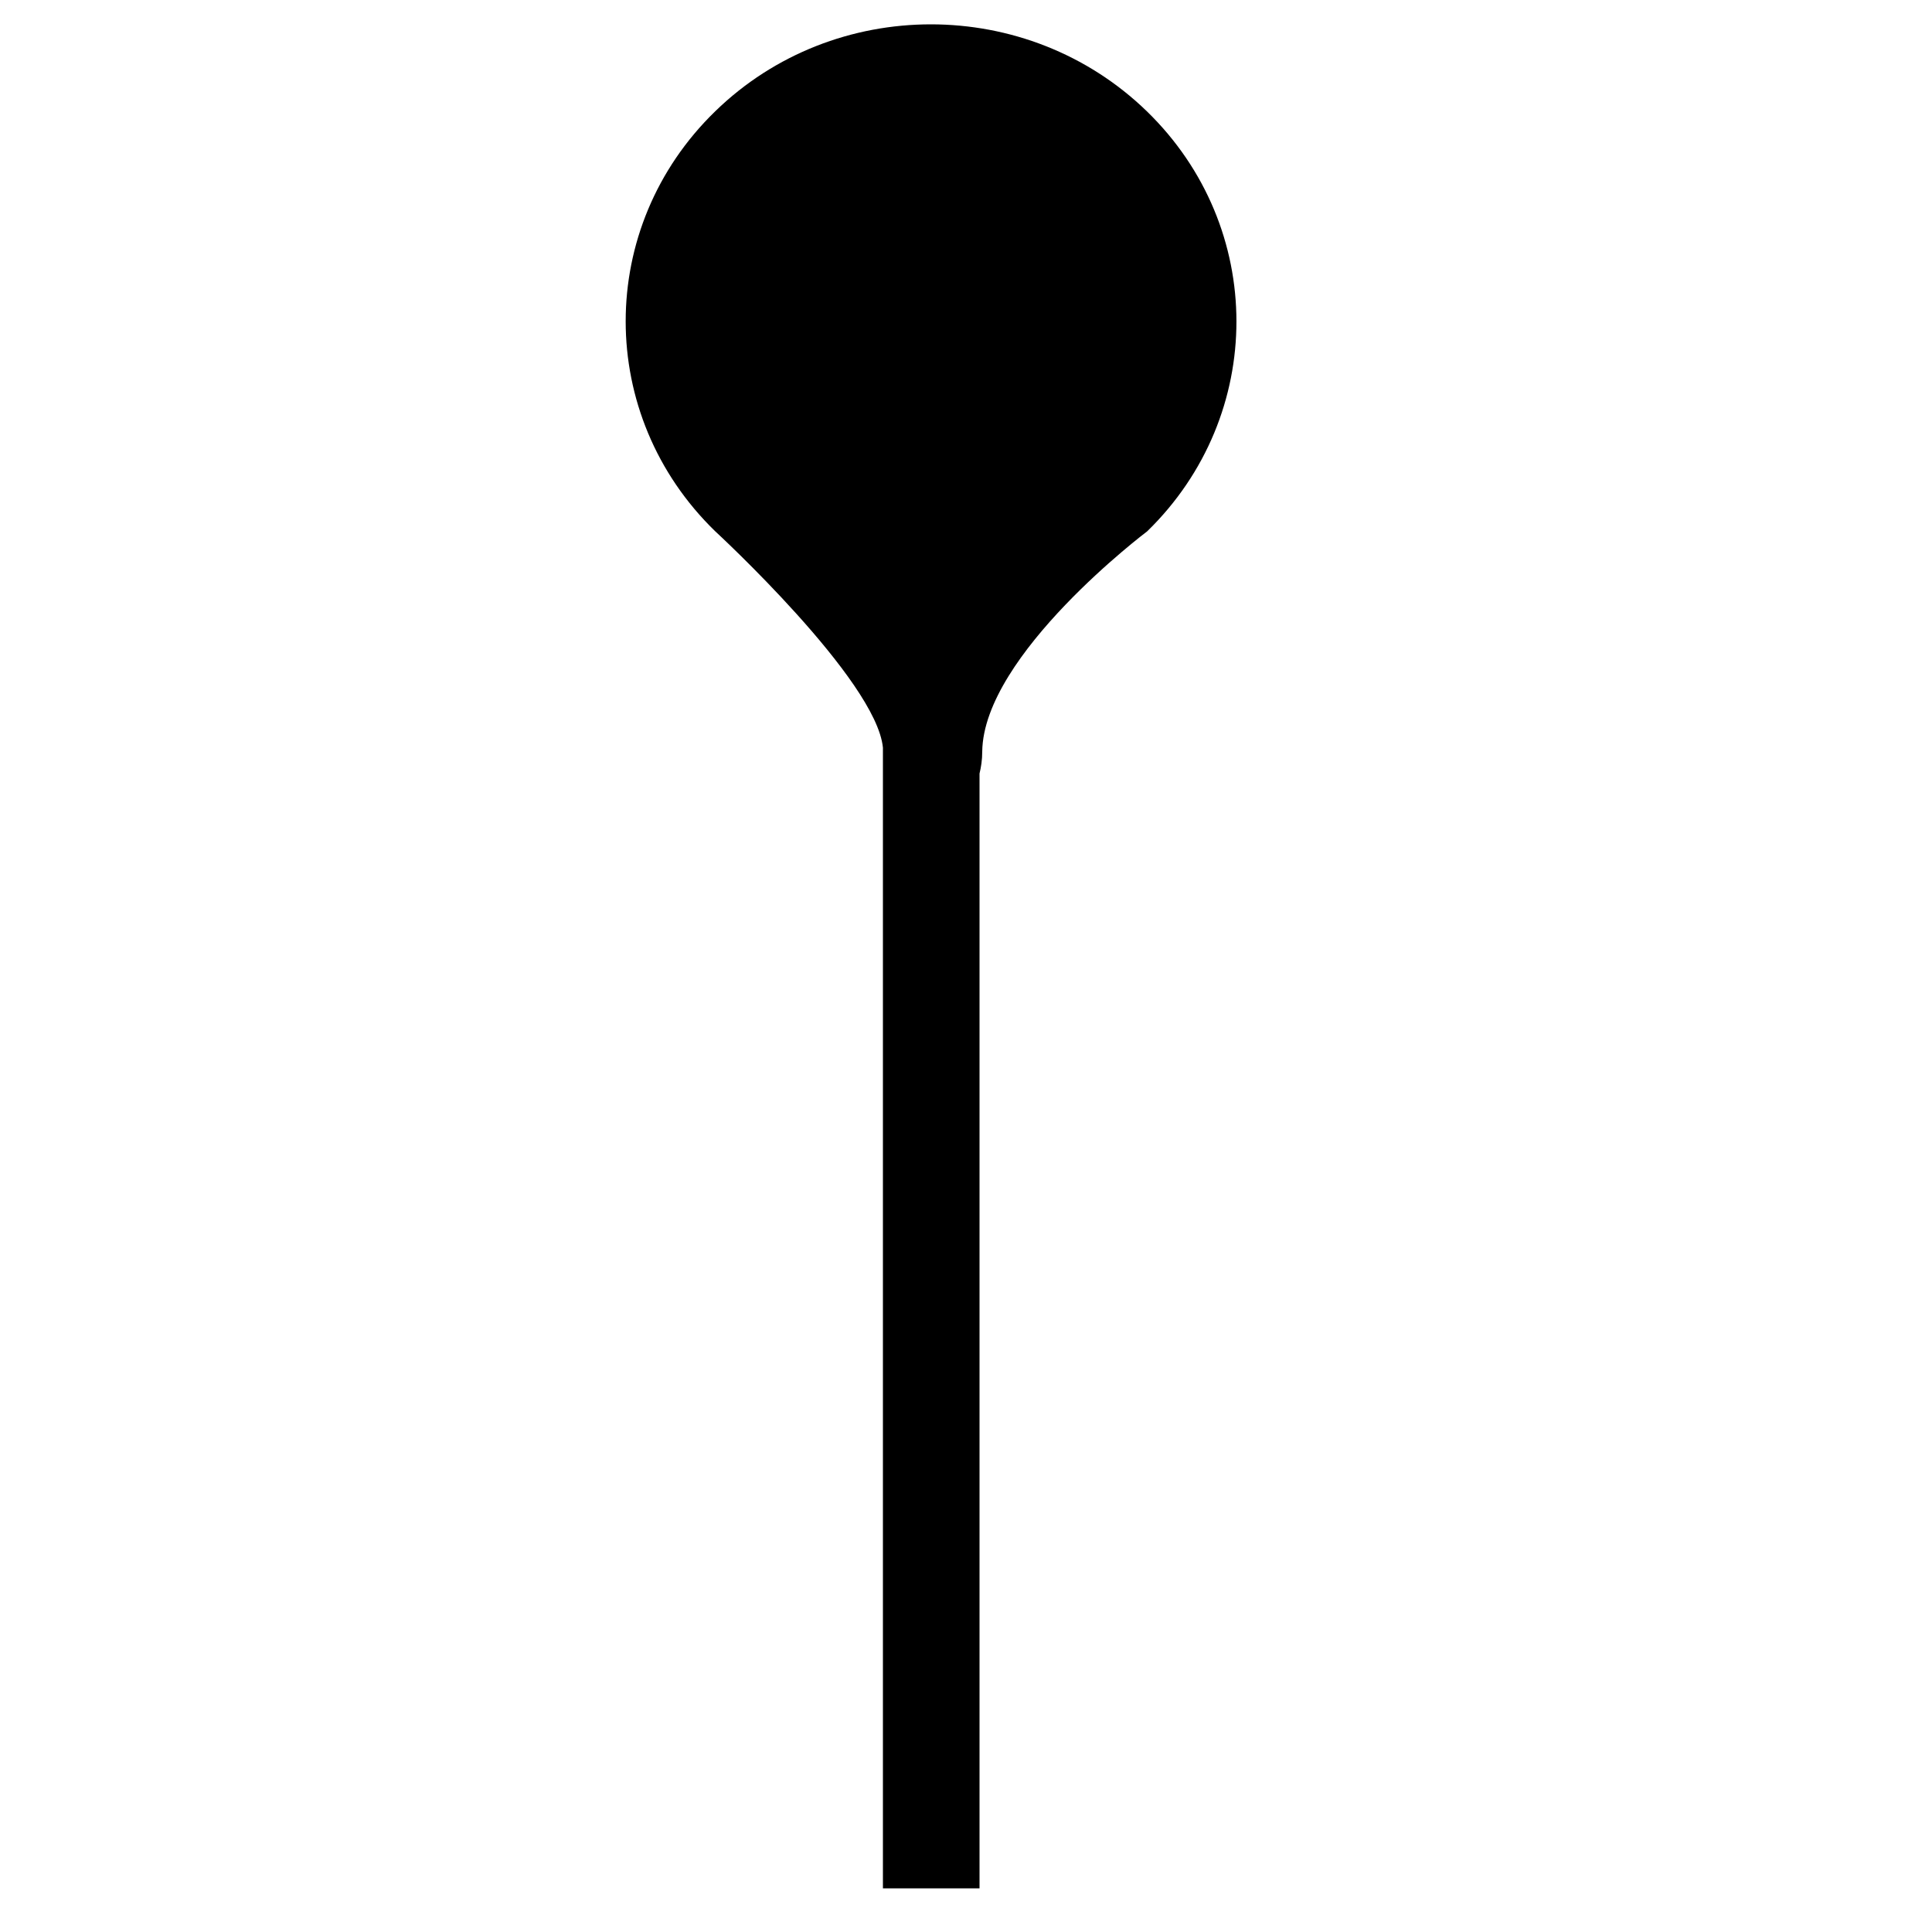 <?xml version="1.0" encoding="utf-8"?>
<!-- Generator: Adobe Illustrator 23.0.1, SVG Export Plug-In . SVG Version: 6.00 Build 0)  -->
<svg version="1.1" id="icons" xmlns="http://www.w3.org/2000/svg" xmlns:xlink="http://www.w3.org/1999/xlink" x="0px" y="0px"
	 viewBox="0 0 50 50" style="enable-background:new 0 0 50 50;" xml:space="preserve">
<style type="text/css">
	.st0{fill-rule:evenodd;clip-rule:evenodd;}
</style>
<path id="follow" class="st0" d="M29.68,2.88c-3.09-3-8.09-3-11.17,0c-3.09,3-3.09,7.87,0,10.87c0,0,4.17,3.84,4.34,5.6v29.52h2.5
	V20.02c0.04-0.17,0.07-0.35,0.07-0.57c0.03-2.51,4.27-5.7,4.27-5.7C32.77,10.75,32.77,5.88,29.68,2.88z"/>
</svg>

